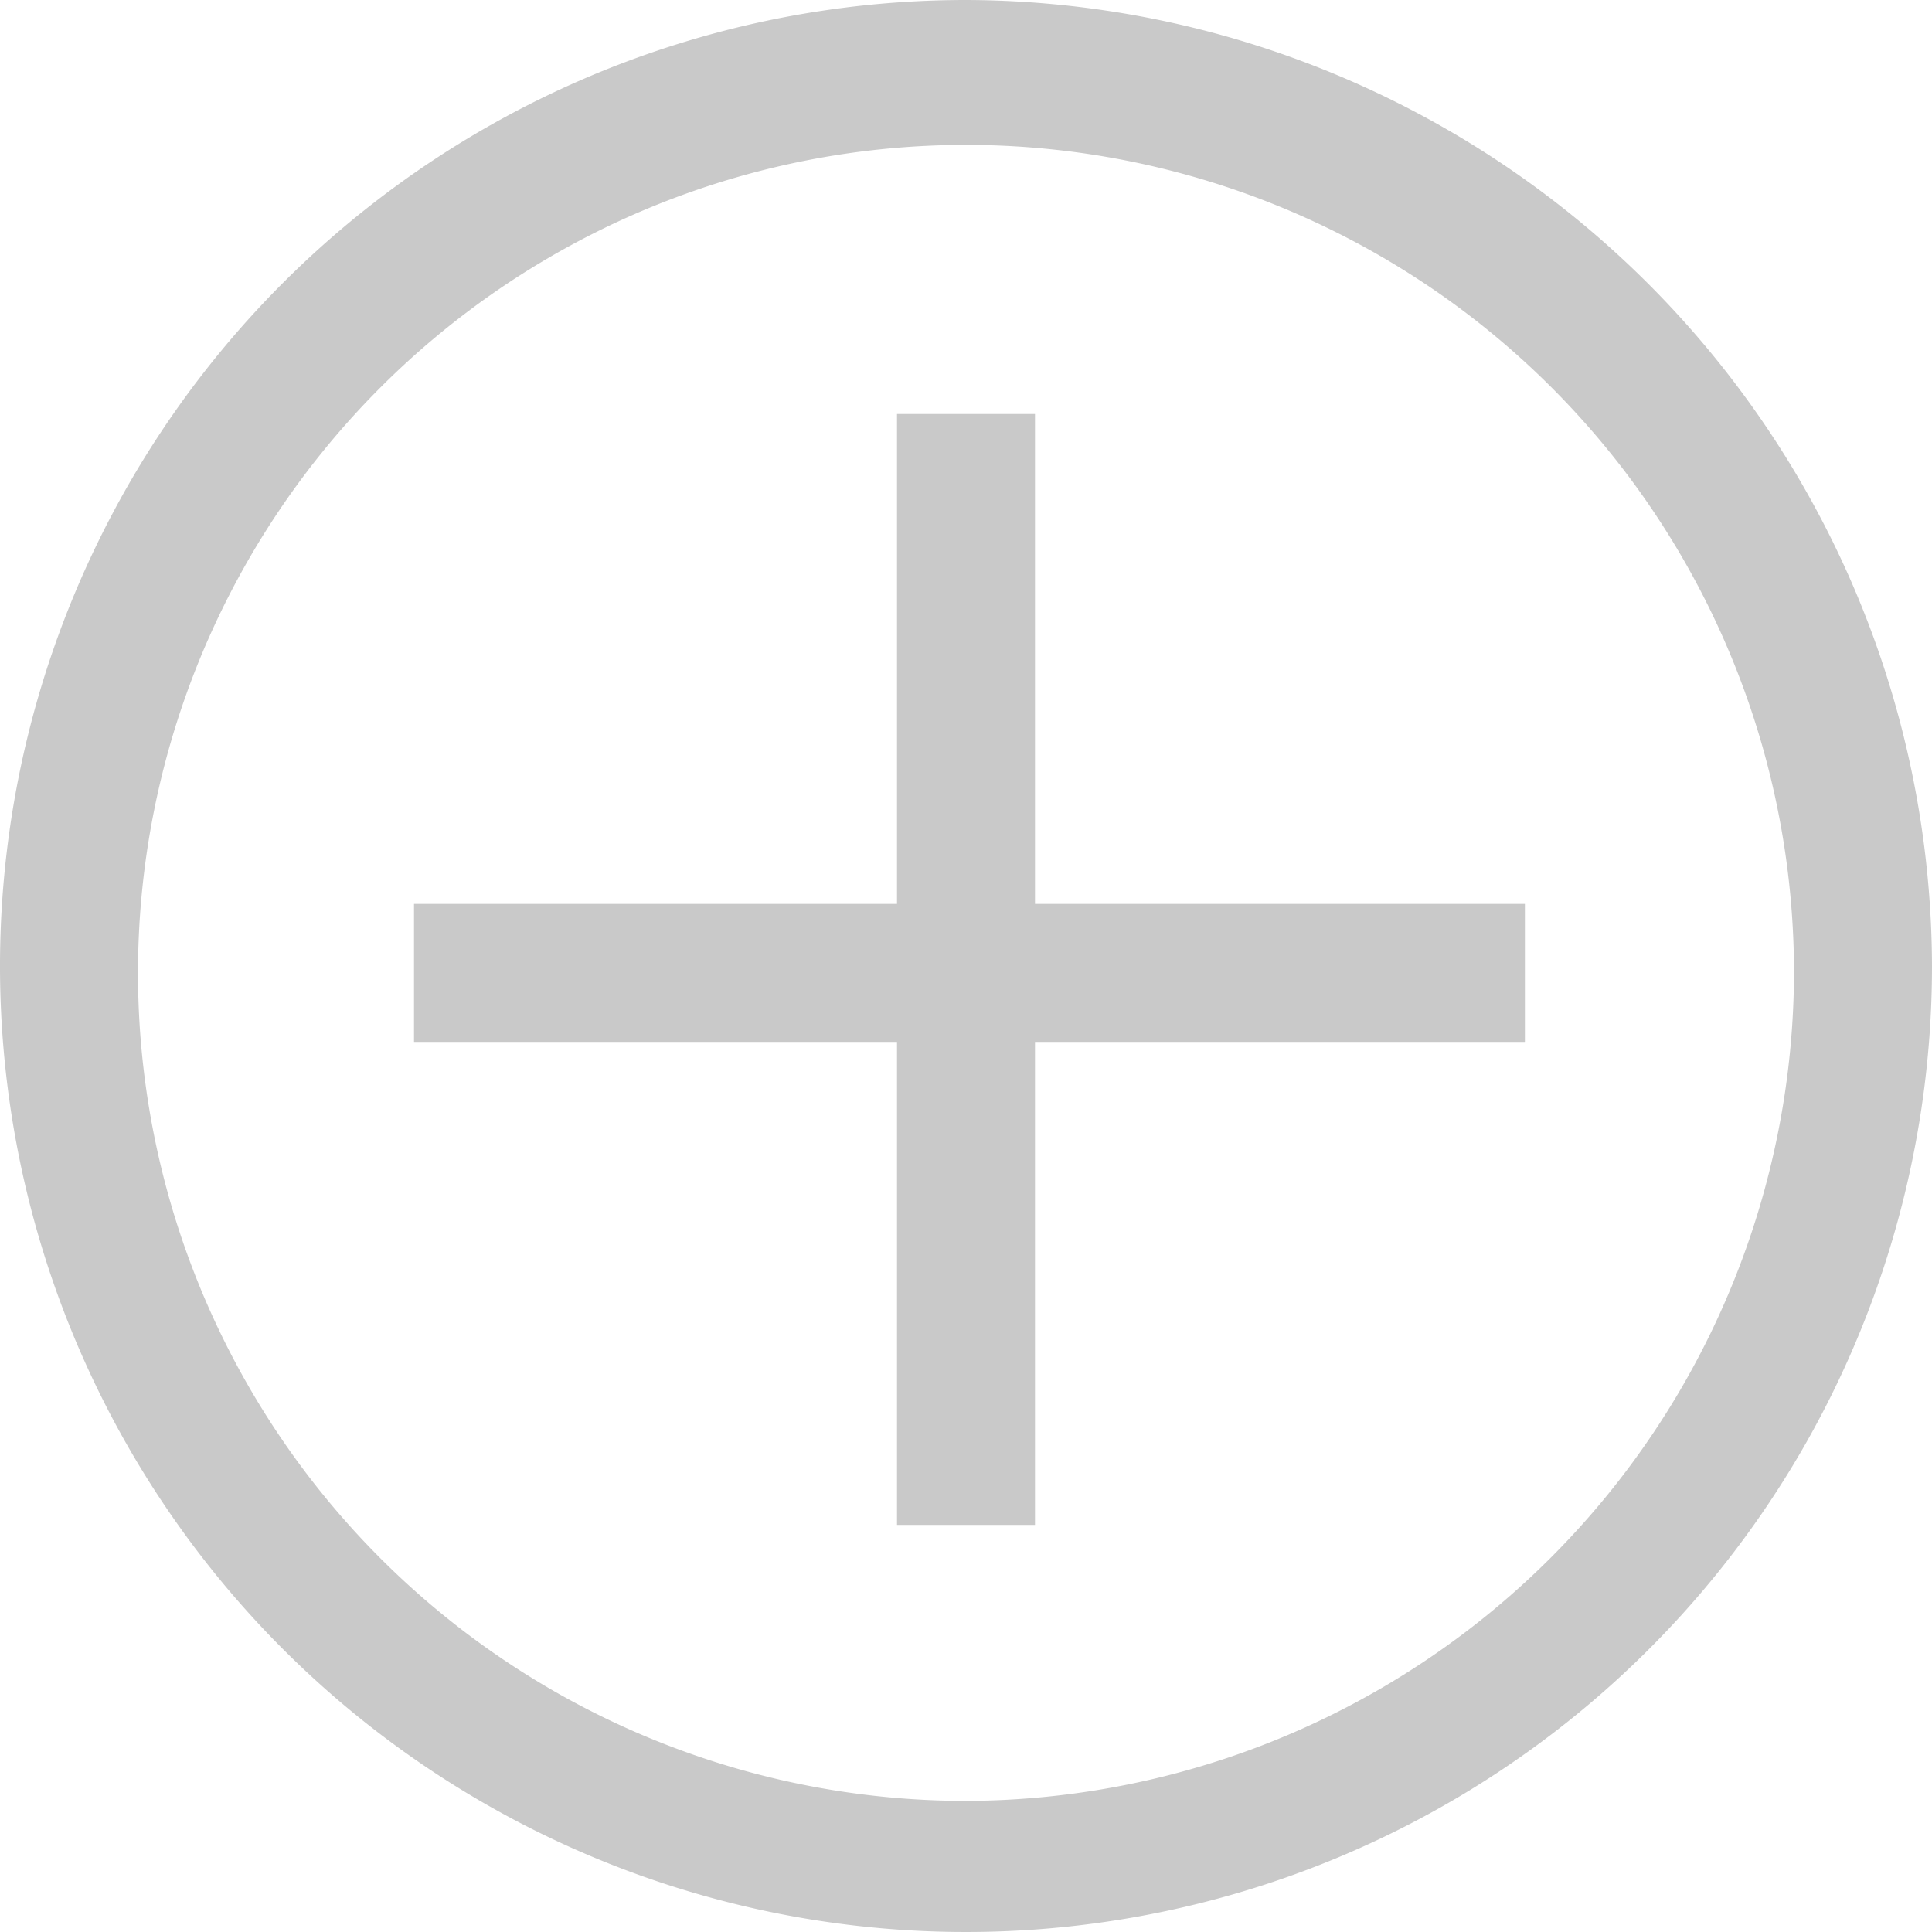 <svg xmlns="http://www.w3.org/2000/svg" width="28" height="28" viewBox="0 0 28 28">
    <defs>
        <style>
            .cls-1{fill:#c9c9c9}
        </style>
    </defs>
    <g id="그룹_174" transform="translate(-90 -41.8)">
        <path id="패스_176" d="M104 41.8a14 14 0 1 0 14 14 14.041 14.041 0 0 0-14-14zm0 26.1a12 12 0 1 1 12-12 12.035 12.035 0 0 1-12 12z" class="cls-1"/>
        <path id="패스_177" d="M105 47.8h-2v7.1h-7v2h7v7h2v-7h7.1v-2H105z" class="cls-1"/>
    </g>
</svg>
